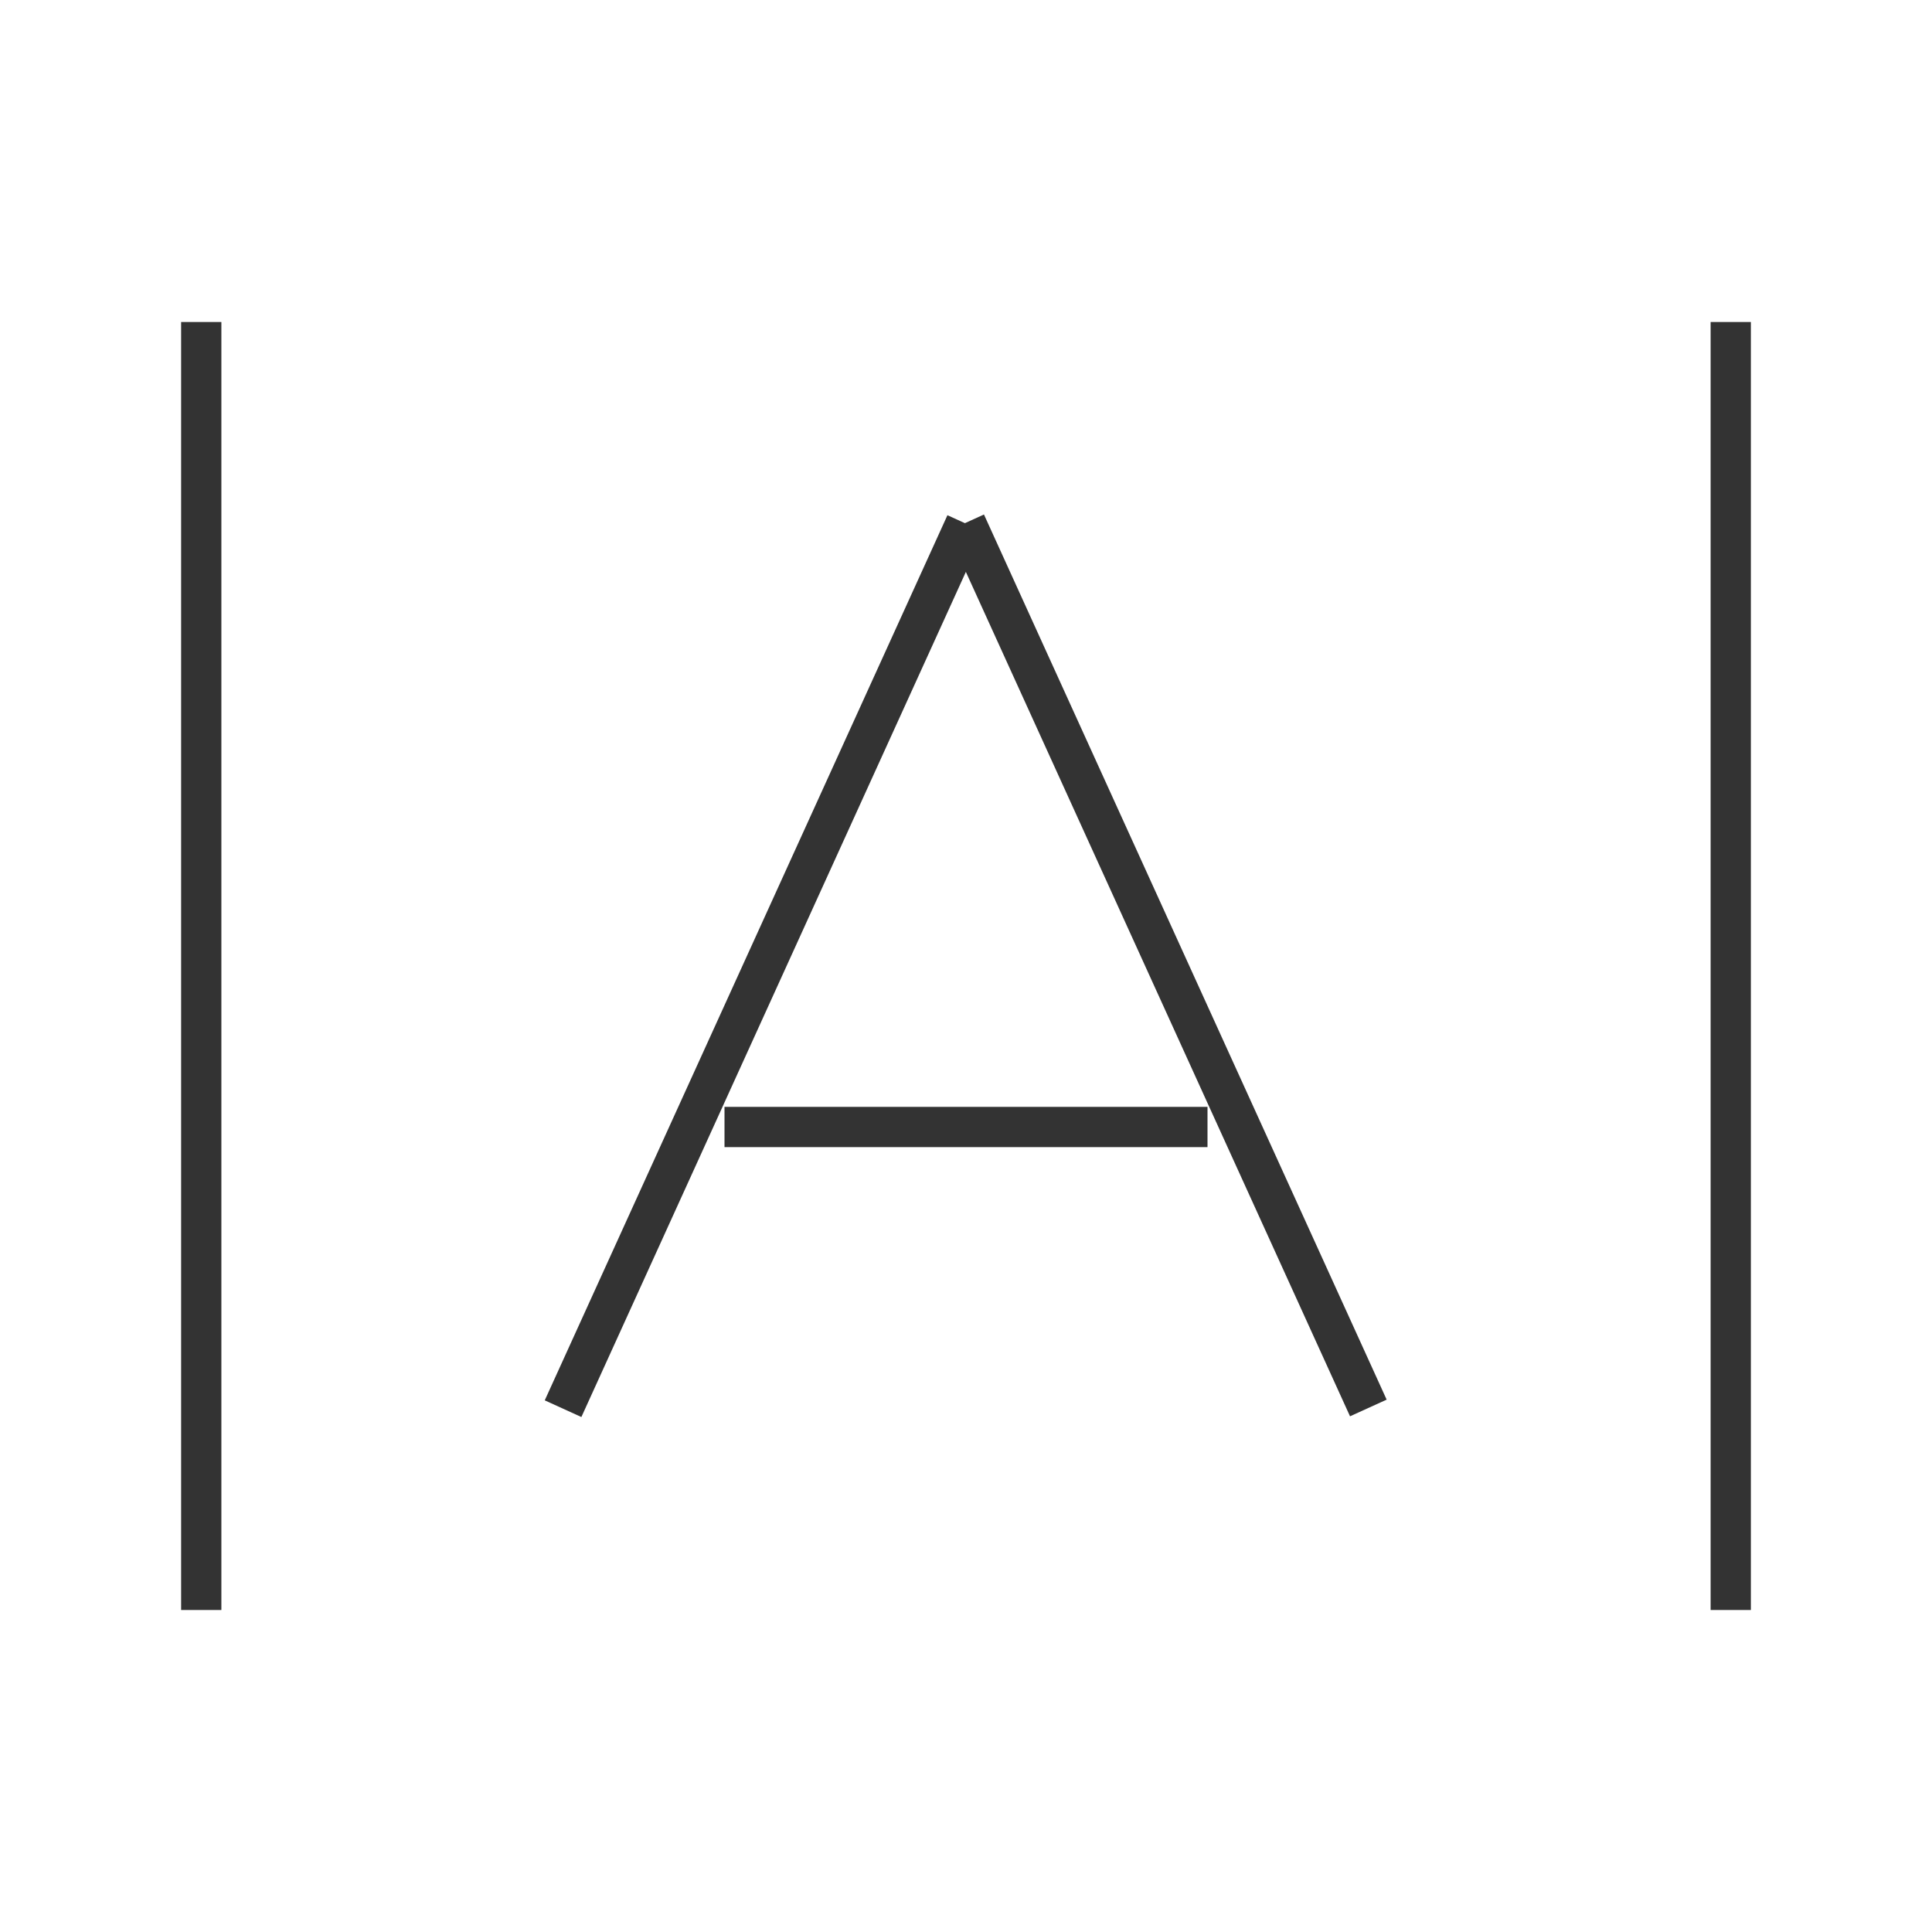 <?xml version="1.0" encoding="iso-8859-1"?>
<svg version="1.1" id="&#x56FE;&#x5C42;_1" xmlns="http://www.w3.org/2000/svg" xmlns:xlink="http://www.w3.org/1999/xlink" x="0px"
	 y="0px" viewBox="0 0 24 24" style="enable-background:new 0 0 24 24;" xml:space="preserve">
<rect x="2.25" y="4" style="fill:#333333;" width="0.5" height="16"/>
<rect x="3.458" y="11.75" transform="matrix(0.414 -0.91 0.91 0.414 -5.357 15.678)" style="fill:#333333;" width="12.083" height="0.5"/>
<rect x="9" y="13.75" style="fill:#333333;" width="6" height="0.5"/>
<rect x="14.25" y="5.958" transform="matrix(0.91 -0.414 0.414 0.91 -3.666 7.076)" style="fill:#333333;" width="0.5" height="12.083"/>
<rect x="21.25" y="4" style="fill:#333333;" width="0.5" height="16"/>
</svg>






